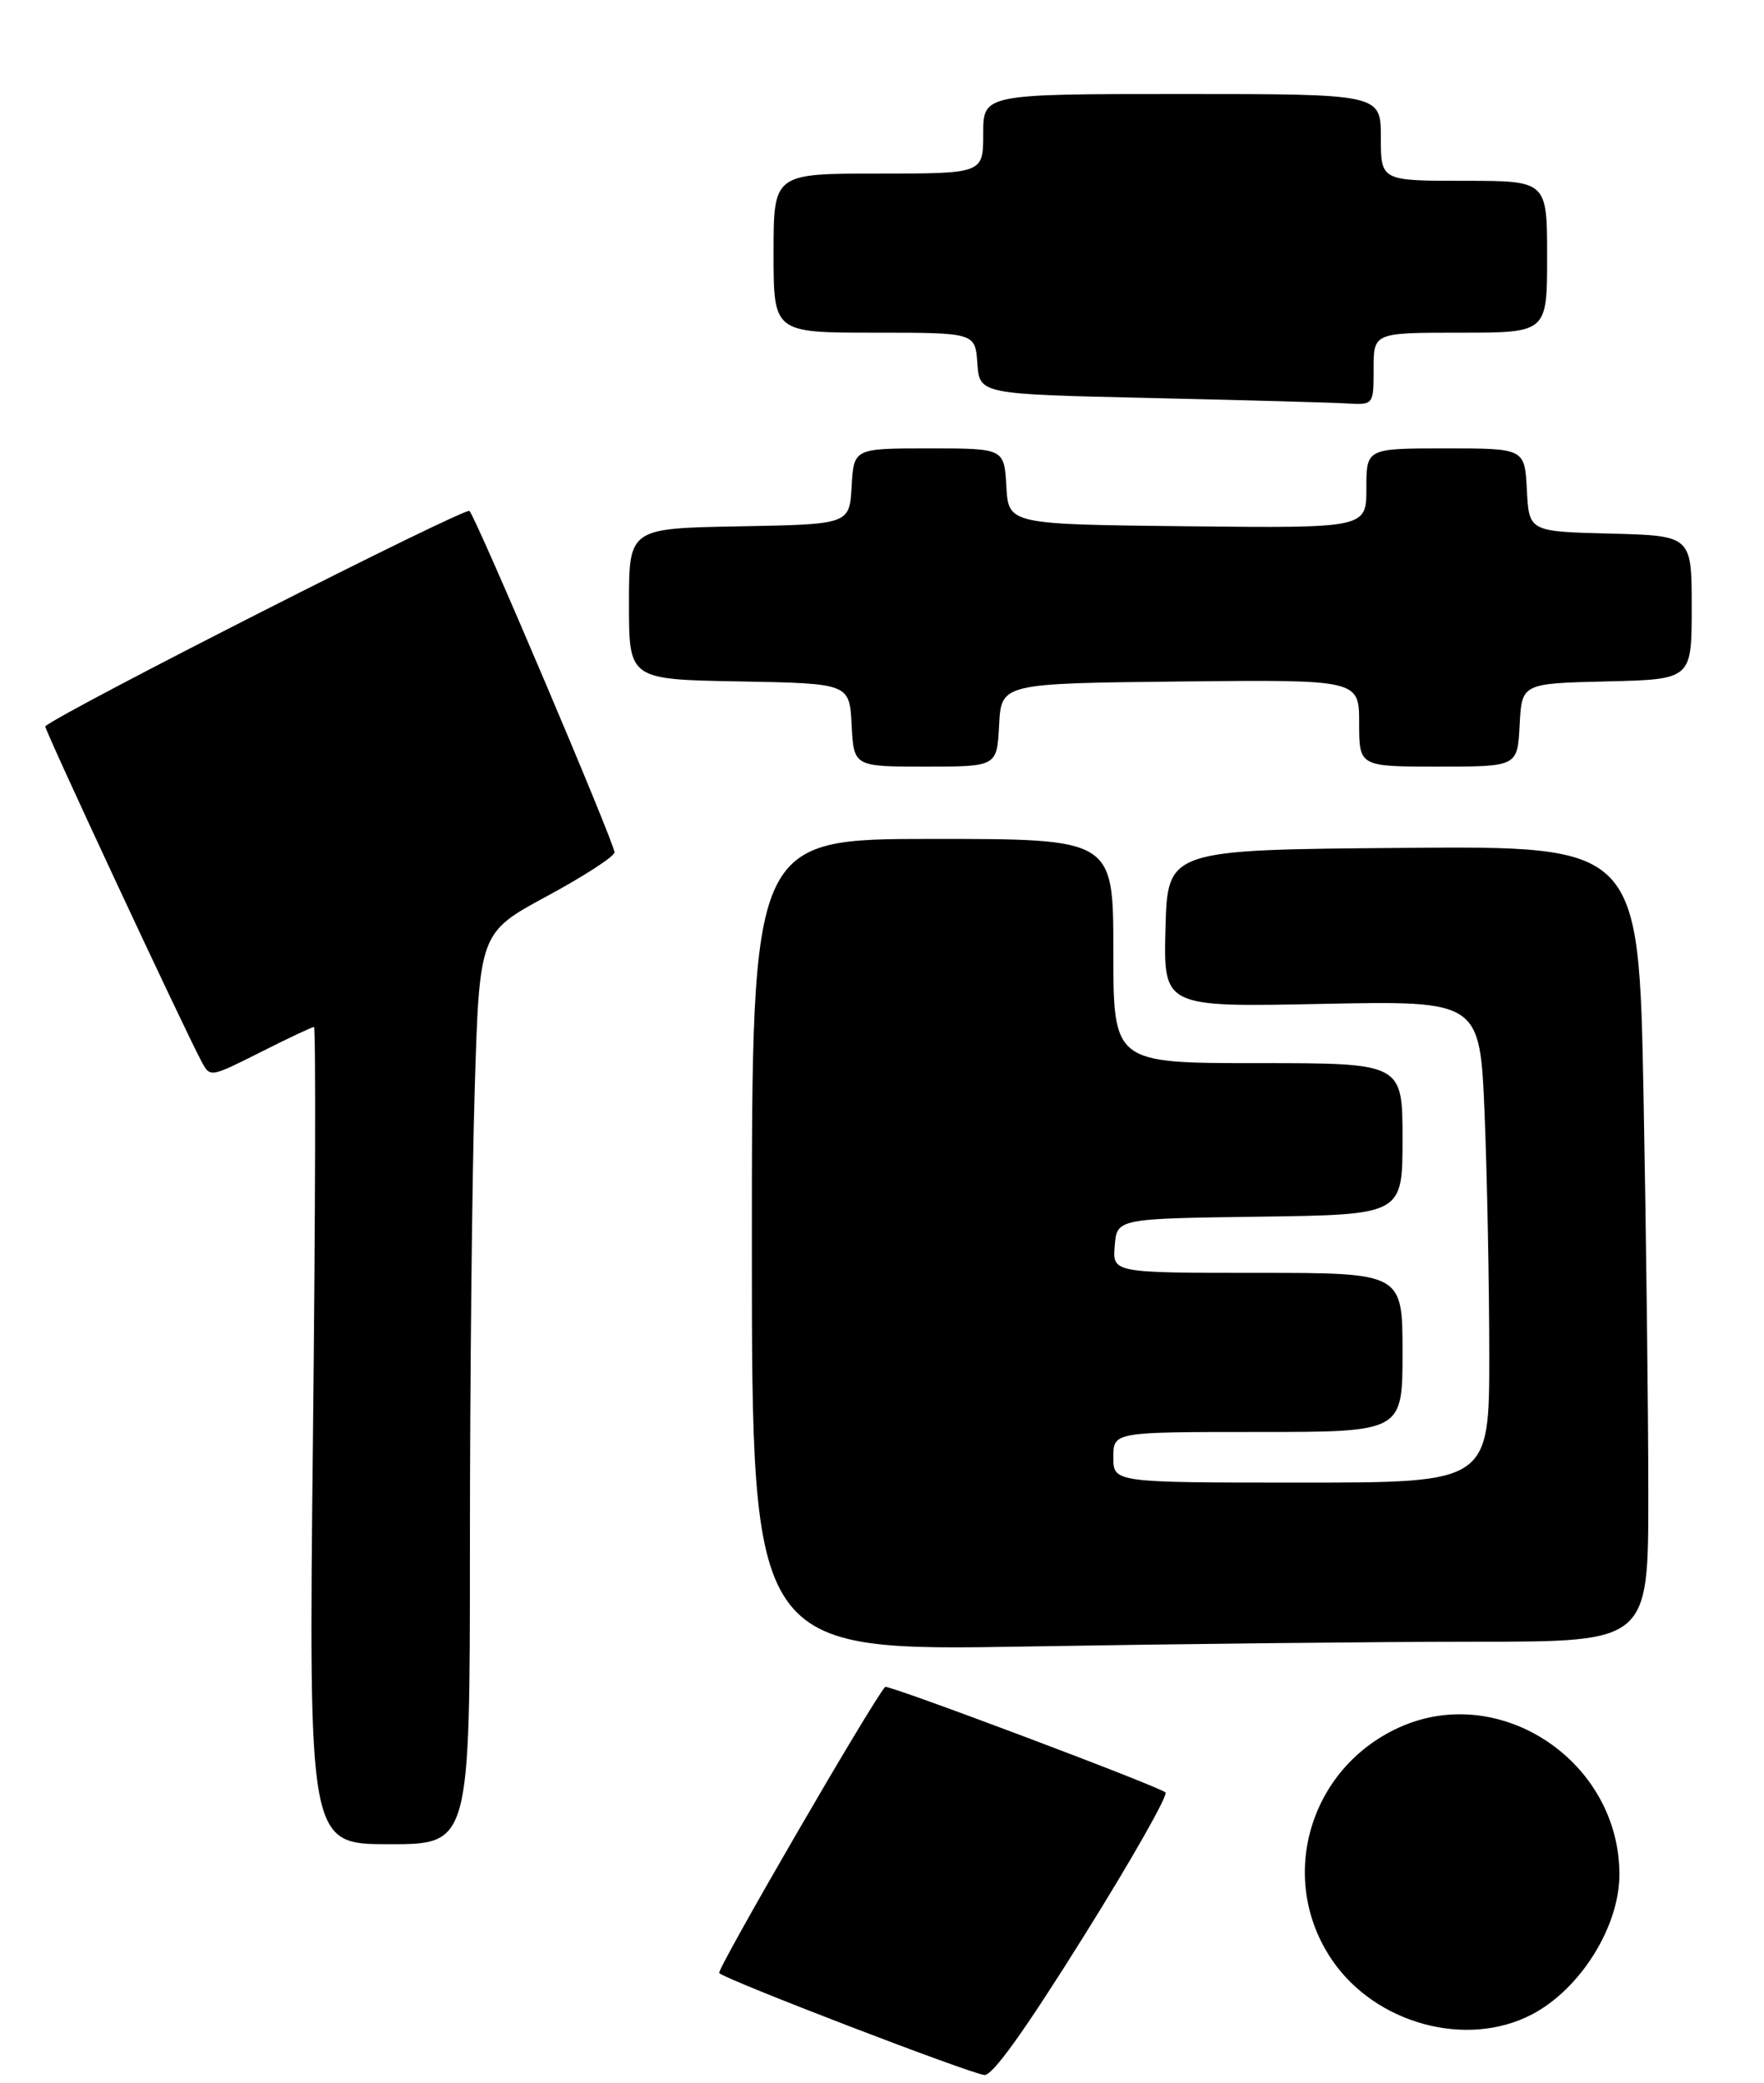 <?xml version="1.0" encoding="UTF-8" standalone="no"?>
<!DOCTYPE svg PUBLIC "-//W3C//DTD SVG 1.1//EN" "http://www.w3.org/Graphics/SVG/1.1/DTD/svg11.dtd" >
<svg xmlns="http://www.w3.org/2000/svg" xmlns:xlink="http://www.w3.org/1999/xlink" version="1.1" viewBox="0 0 244 288">
 <g >
 <path fill="currentColor"
d=" M 149.89 267.76 C 156.51 257.18 161.60 248.21 161.21 247.84 C 160.36 247.02 122.78 232.88 122.44 233.25 C 120.71 235.10 99.07 272.41 99.48 272.82 C 100.44 273.77 134.39 286.81 136.18 286.91 C 137.32 286.97 141.73 280.81 149.89 267.76 Z  M 211.91 278.53 C 218.61 275.02 224.00 266.40 224.00 259.18 C 224.00 243.52 207.46 232.51 193.50 238.87 C 181.03 244.55 176.63 259.82 184.25 271.01 C 190.26 279.84 202.87 283.27 211.91 278.53 Z  M 65.00 213.75 C 65.00 191.06 65.30 162.70 65.66 150.73 C 66.32 128.96 66.32 128.96 75.66 123.91 C 80.80 121.14 85.00 118.41 85.00 117.85 C 85.00 116.60 65.98 71.83 64.94 70.65 C 64.42 70.05 8.54 98.41 6.26 100.43 C 6.03 100.64 25.38 142.11 27.89 146.80 C 29.07 148.99 29.07 148.99 36.01 145.50 C 39.83 143.57 43.17 142.00 43.43 142.00 C 43.69 142.00 43.63 167.43 43.29 198.50 C 42.68 255.00 42.68 255.00 53.84 255.00 C 65.00 255.00 65.00 255.00 65.00 213.75 Z  M 204.25 227.00 C 228.00 227.00 228.00 227.00 228.00 206.66 C 228.00 195.48 227.70 170.72 227.34 151.65 C 226.68 116.97 226.68 116.97 194.09 117.24 C 161.50 117.50 161.50 117.50 161.21 128.38 C 160.93 139.26 160.93 139.26 182.82 138.81 C 204.70 138.37 204.70 138.37 205.35 153.93 C 205.70 162.49 205.99 177.49 206.00 187.25 C 206.00 205.00 206.00 205.00 180.00 205.00 C 154.00 205.00 154.00 205.00 154.00 201.50 C 154.00 198.00 154.00 198.00 174.00 198.00 C 194.00 198.00 194.00 198.00 194.00 187.00 C 194.00 176.00 194.00 176.00 173.94 176.00 C 153.88 176.00 153.88 176.00 154.19 172.25 C 154.50 168.50 154.50 168.50 174.25 168.23 C 194.00 167.96 194.00 167.96 194.00 157.48 C 194.00 147.00 194.00 147.00 174.00 147.00 C 154.00 147.00 154.00 147.00 154.00 131.50 C 154.00 116.00 154.00 116.00 129.00 116.00 C 104.00 116.00 104.00 116.00 104.00 172.16 C 104.00 228.32 104.00 228.32 142.25 227.66 C 163.29 227.30 191.19 227.00 204.25 227.00 Z  M 138.20 100.25 C 138.50 94.50 138.50 94.50 163.25 94.23 C 188.00 93.97 188.00 93.97 188.00 99.98 C 188.00 106.00 188.00 106.00 198.95 106.00 C 209.90 106.00 209.90 106.00 210.20 100.25 C 210.50 94.50 210.50 94.50 222.25 94.22 C 234.00 93.94 234.00 93.94 234.00 84.00 C 234.00 74.07 234.00 74.07 222.75 73.78 C 211.50 73.50 211.50 73.50 211.20 67.75 C 210.90 62.00 210.90 62.00 199.95 62.00 C 189.00 62.00 189.00 62.00 189.00 67.52 C 189.00 73.03 189.00 73.03 164.25 72.77 C 139.50 72.50 139.50 72.50 139.20 67.25 C 138.90 62.00 138.90 62.00 128.50 62.00 C 118.10 62.00 118.10 62.00 117.80 67.25 C 117.50 72.50 117.50 72.50 102.25 72.78 C 87.00 73.05 87.00 73.05 87.00 83.50 C 87.00 93.95 87.00 93.95 102.25 94.22 C 117.50 94.50 117.50 94.50 117.80 100.25 C 118.10 106.00 118.10 106.00 128.00 106.00 C 137.90 106.00 137.90 106.00 138.20 100.25 Z  M 190.00 51.00 C 190.00 46.00 190.00 46.00 202.00 46.00 C 214.00 46.00 214.00 46.00 214.00 35.50 C 214.00 25.00 214.00 25.00 202.50 25.00 C 191.00 25.00 191.00 25.00 191.00 19.00 C 191.00 13.00 191.00 13.00 163.50 13.00 C 136.00 13.00 136.00 13.00 136.00 18.50 C 136.00 24.00 136.00 24.00 121.50 24.00 C 107.00 24.00 107.00 24.00 107.00 35.00 C 107.00 46.00 107.00 46.00 120.94 46.00 C 134.89 46.00 134.89 46.00 135.19 50.25 C 135.50 54.50 135.50 54.50 159.00 55.03 C 171.93 55.32 184.19 55.66 186.25 55.78 C 190.00 56.00 190.00 56.00 190.00 51.00 Z "/>
</g>
</svg>